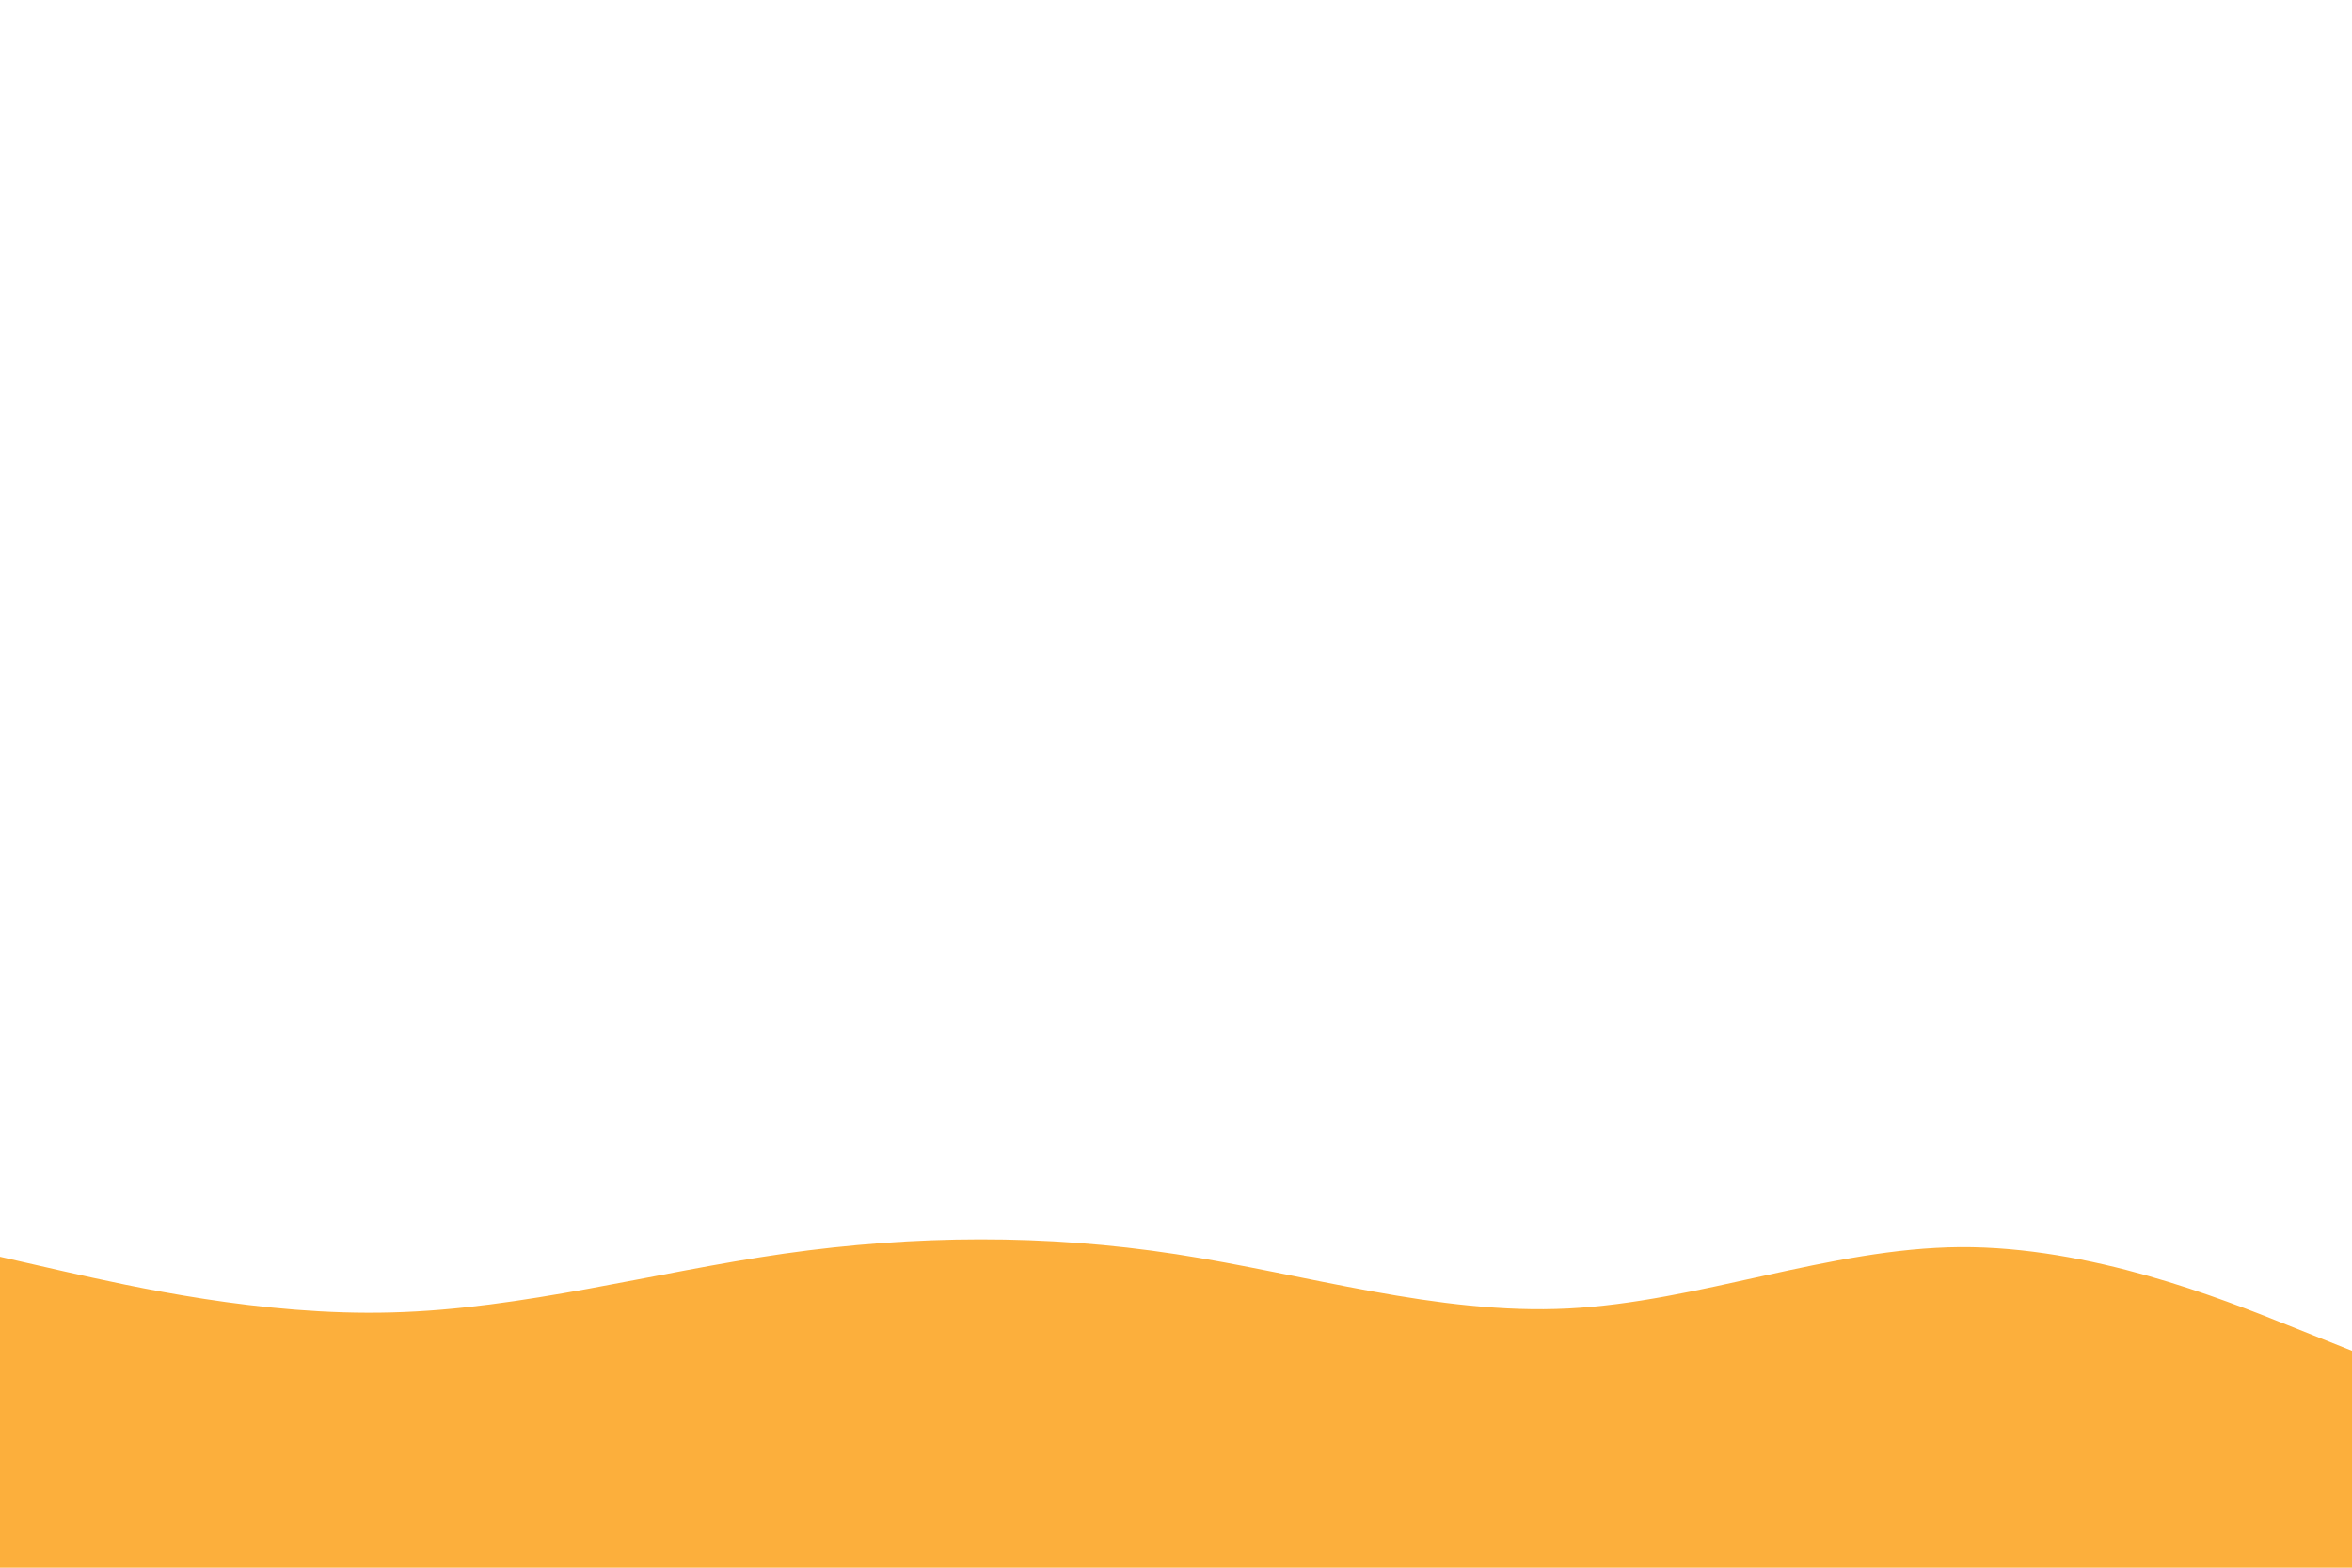 <svg id="visual" viewBox="0 0 900 600" width="900" height="600" xmlns="http://www.w3.org/2000/svg" xmlns:xlink="http://www.w3.org/1999/xlink" version="1.1"><path d="M0 481L25 486.7C50 492.3 100 503.7 150 502.3C200 501 250 487 300 479.8C350 472.7 400 472.3 450 480C500 487.7 550 503.3 600 500.8C650 498.3 700 477.7 750 477.3C800 477 850 497 875 507L900 517L900 601L875 601C850 601 800 601 750 601C700 601 650 601 600 601C550 601 500 601 450 601C400 601 350 601 300 601C250 601 200 601 150 601C100 601 50 601 25 601L0 601Z" fill="#FCAF3C" stroke-linecap="round" stroke-linejoin="miter"></path></svg>